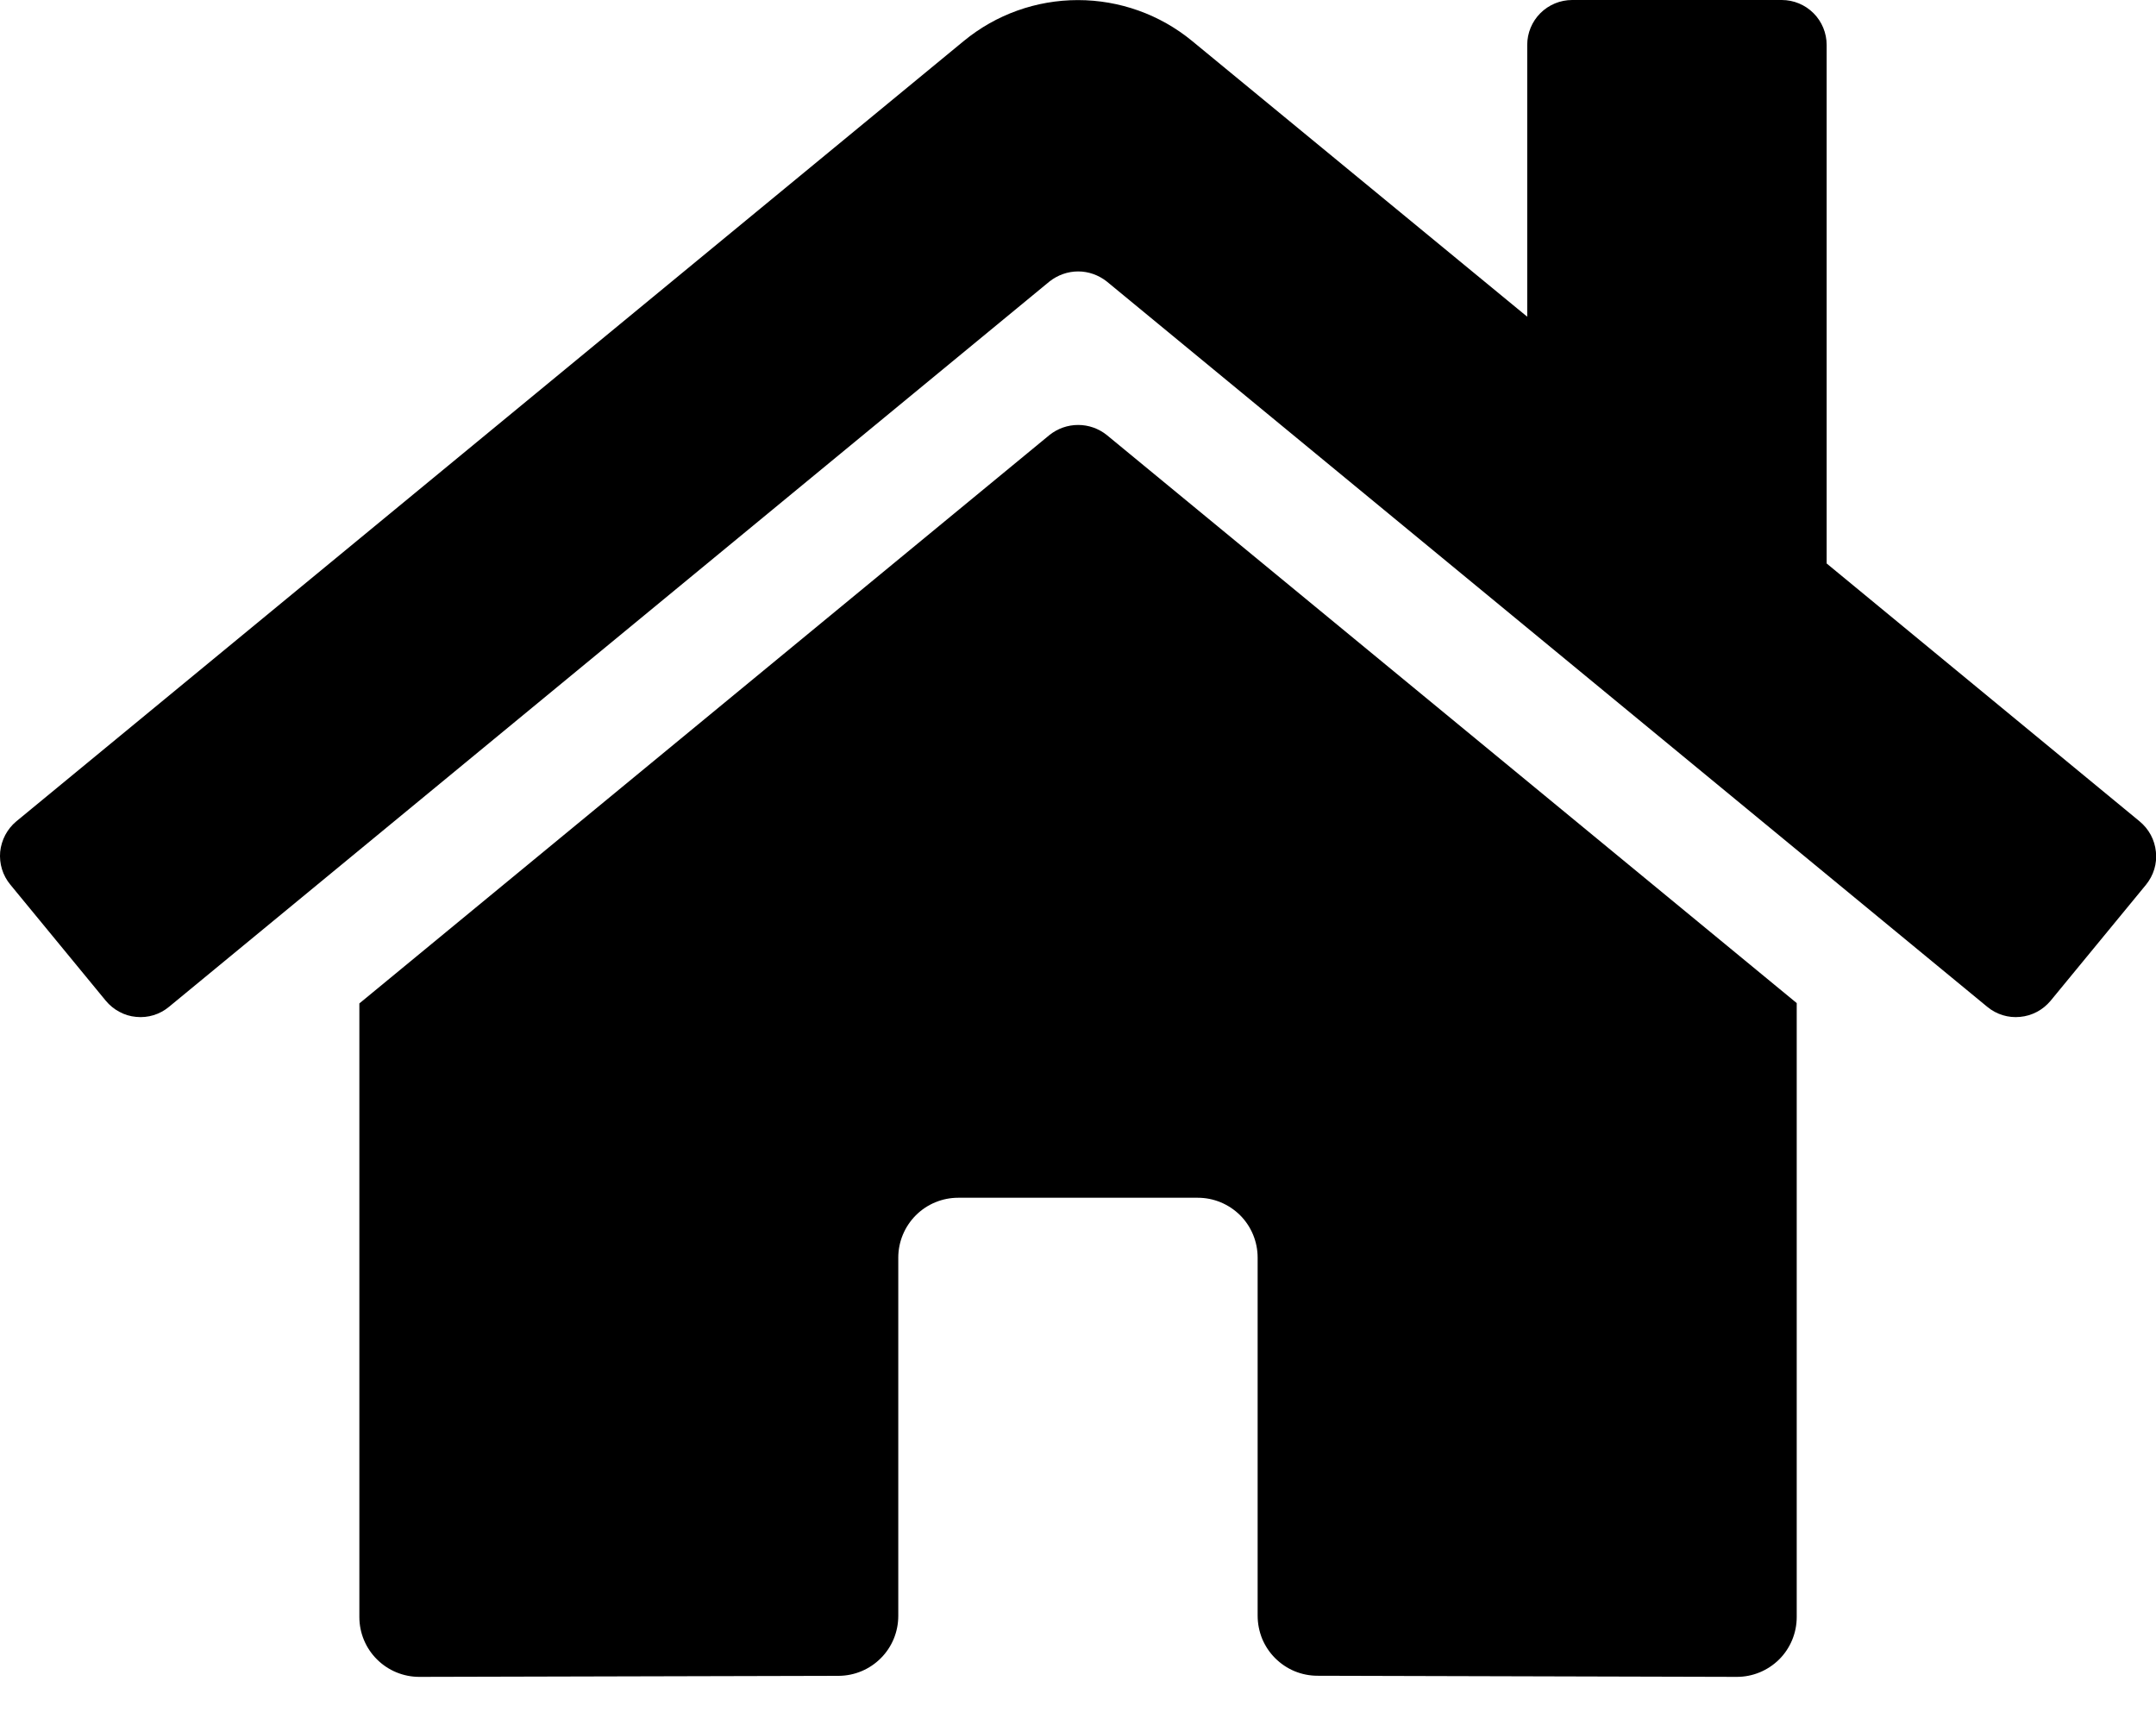 <svg width="25" height="20" viewBox="0 0 25 20" fill="none" xmlns="http://www.w3.org/2000/svg">
<path id="Vector" d="M12.169 5.044L4.167 11.634V18.748C4.167 18.932 4.24 19.109 4.371 19.239C4.501 19.369 4.678 19.442 4.862 19.442L9.725 19.43C9.909 19.429 10.085 19.355 10.214 19.225C10.344 19.095 10.416 18.919 10.416 18.735V14.581C10.416 14.397 10.49 14.22 10.62 14.09C10.75 13.96 10.927 13.887 11.111 13.887H13.889C14.073 13.887 14.249 13.96 14.38 14.09C14.51 14.22 14.583 14.397 14.583 14.581V18.732C14.583 18.824 14.601 18.914 14.635 18.999C14.67 19.083 14.721 19.16 14.786 19.225C14.85 19.289 14.927 19.341 15.011 19.376C15.096 19.411 15.186 19.429 15.278 19.429L20.14 19.442C20.324 19.442 20.5 19.369 20.631 19.239C20.761 19.109 20.834 18.932 20.834 18.748V11.63L12.834 5.044C12.739 4.968 12.622 4.927 12.502 4.927C12.381 4.927 12.264 4.968 12.169 5.044ZM24.81 9.523L21.181 6.533V0.521C21.181 0.383 21.126 0.25 21.029 0.153C20.931 0.055 20.799 0 20.66 0H18.23C18.092 0 17.959 0.055 17.861 0.153C17.764 0.25 17.709 0.383 17.709 0.521V3.672L13.823 0.475C13.45 0.168 12.982 0.001 12.499 0.001C12.016 0.001 11.549 0.168 11.176 0.475L0.189 9.523C0.136 9.567 0.093 9.621 0.061 9.681C0.029 9.742 0.009 9.808 0.002 9.876C-0.004 9.944 0.003 10.013 0.023 10.078C0.043 10.143 0.076 10.204 0.12 10.257L1.226 11.602C1.27 11.655 1.323 11.699 1.384 11.731C1.444 11.764 1.51 11.784 1.579 11.79C1.647 11.797 1.716 11.79 1.781 11.77C1.847 11.75 1.907 11.717 1.96 11.673L12.169 3.264C12.264 3.189 12.381 3.147 12.502 3.147C12.622 3.147 12.739 3.189 12.834 3.264L23.043 11.673C23.096 11.717 23.157 11.75 23.222 11.77C23.288 11.79 23.356 11.797 23.424 11.79C23.492 11.784 23.559 11.764 23.619 11.732C23.68 11.7 23.733 11.656 23.777 11.604L24.884 10.258C24.927 10.205 24.96 10.144 24.98 10.078C25 10.013 25.006 9.944 24.999 9.876C24.992 9.807 24.972 9.741 24.94 9.681C24.907 9.62 24.863 9.567 24.81 9.523Z" fill="black"/>
</svg>
